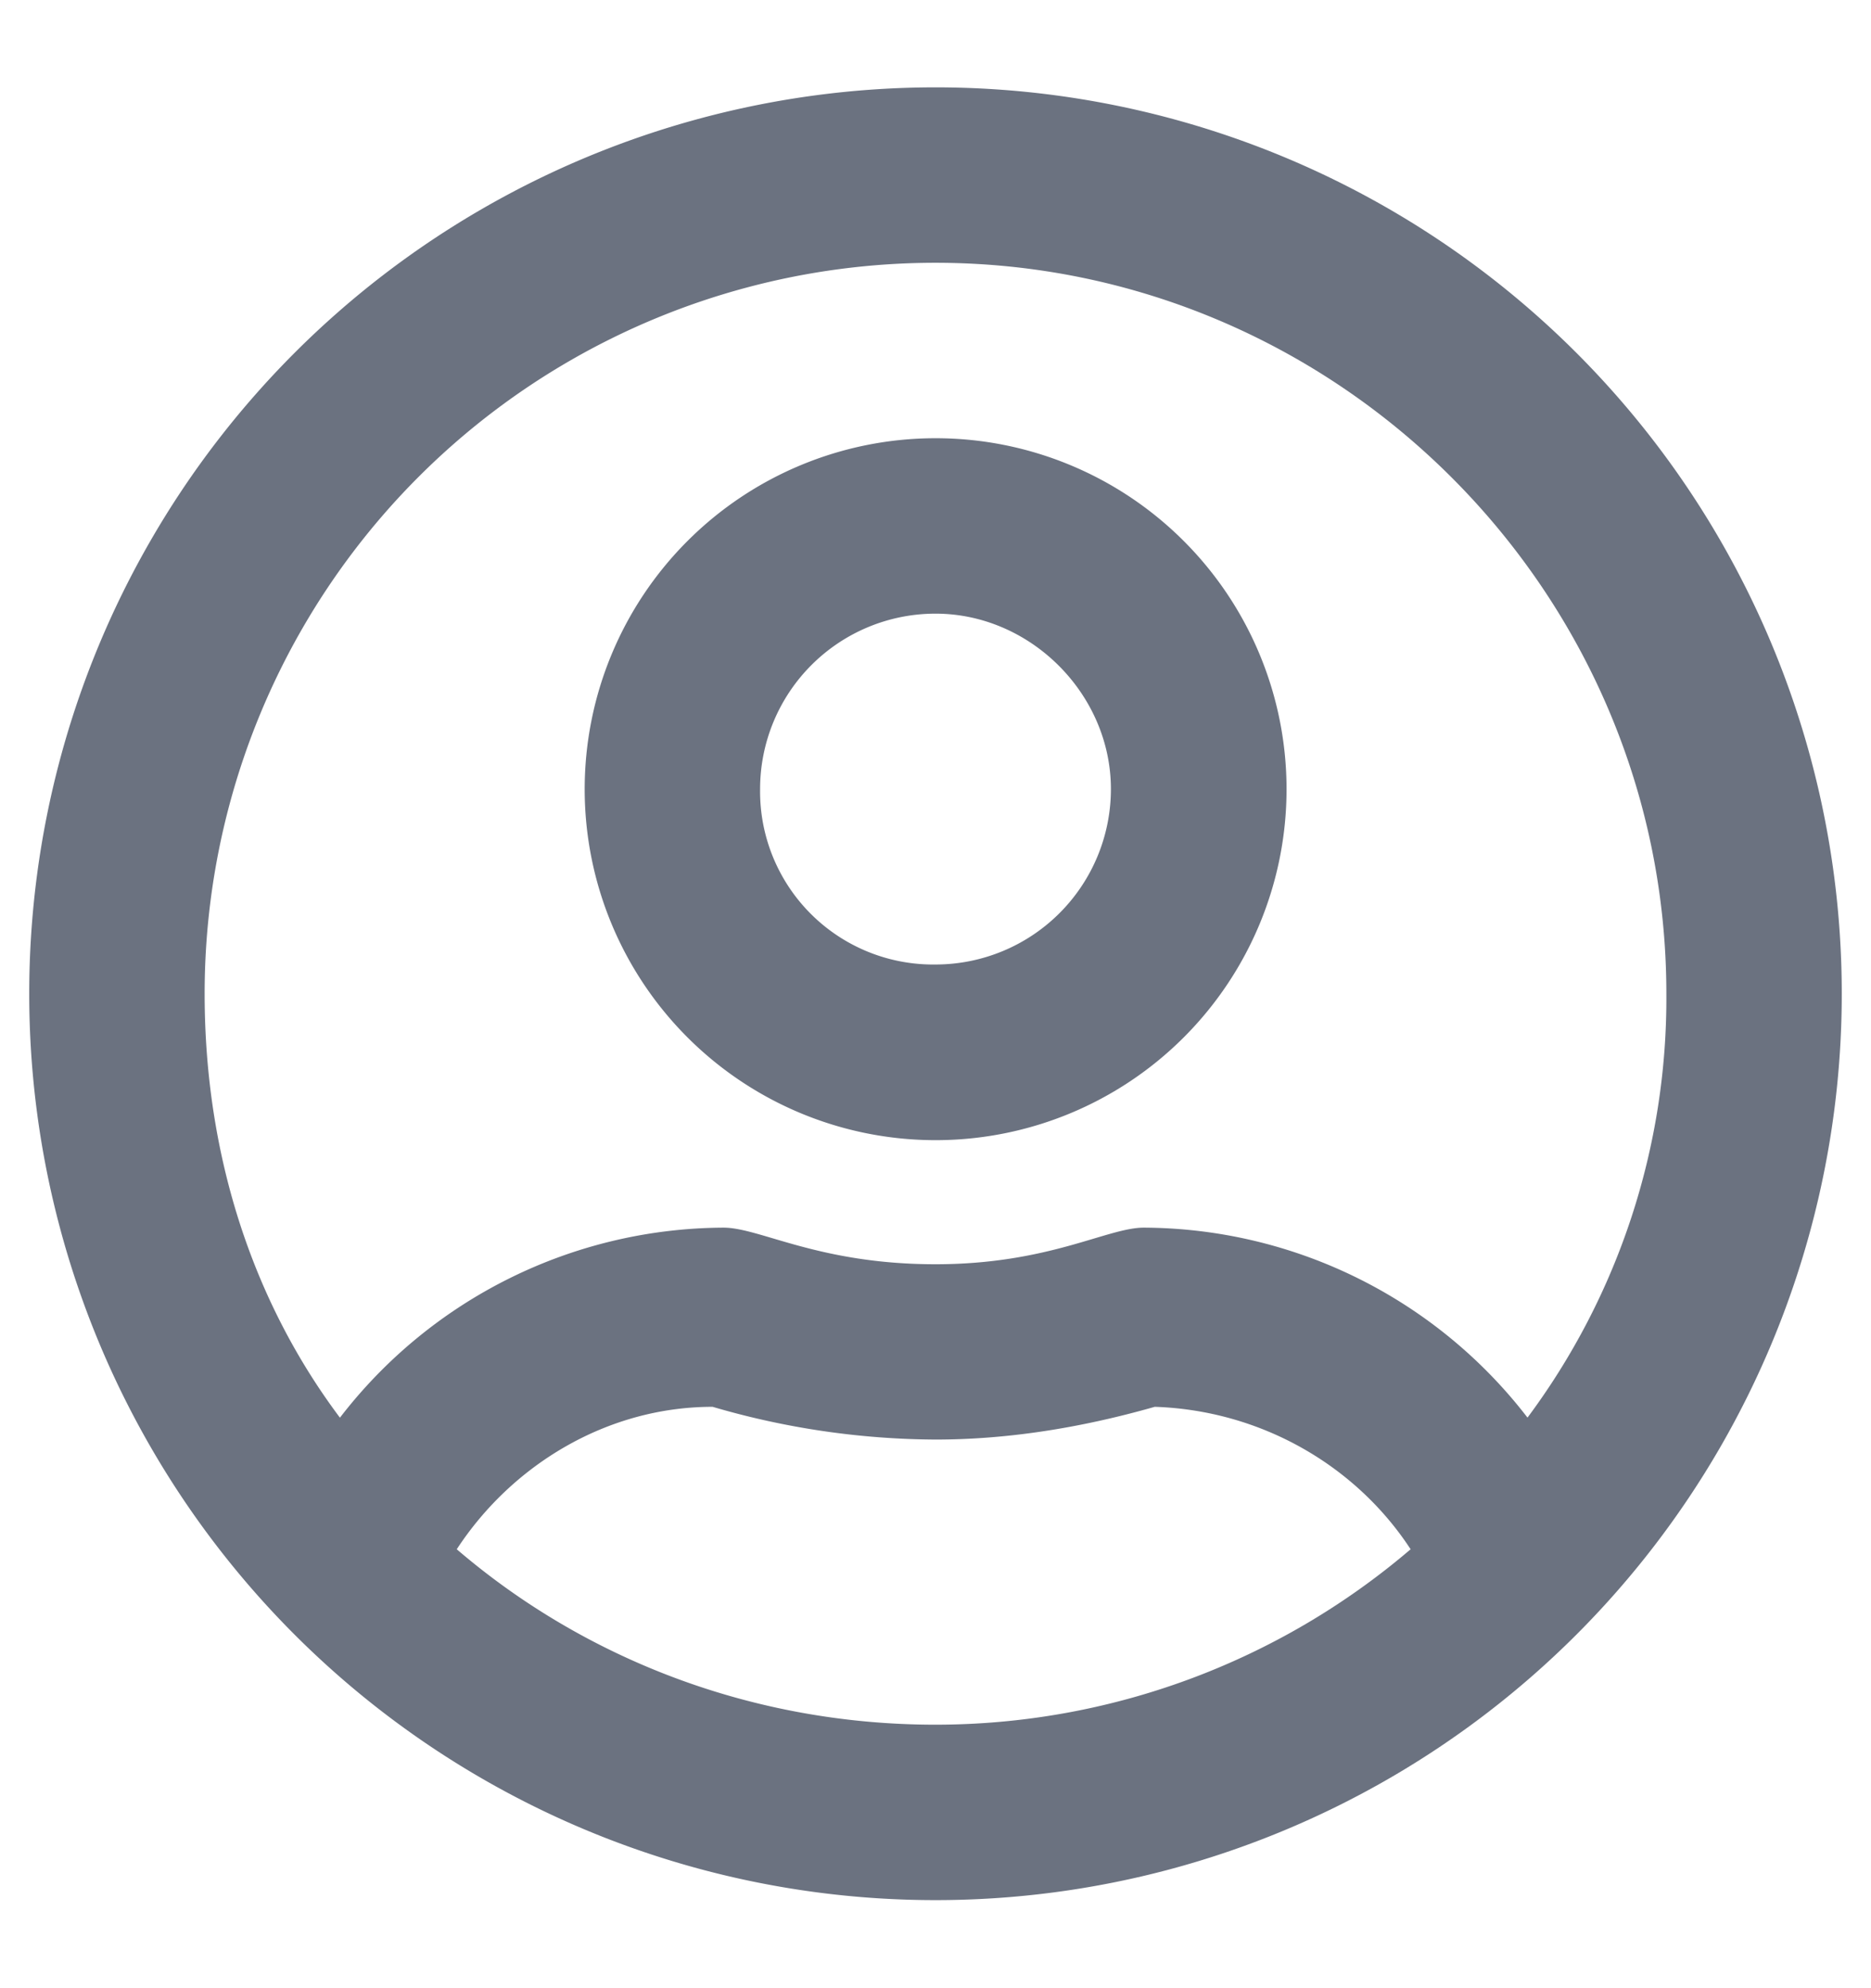 <svg xmlns="http://www.w3.org/2000/svg" width="16" height="17" fill="none"><path fill="#6B7280" d="M8 3.747a3 3 0 1 0 .002 6.002A3 3 0 0 0 8 3.747Zm0 4.5a1.48 1.48 0 0 1-1.5-1.5 1.5 1.5 0 0 1 1.5-1.5c.813 0 1.5.688 1.5 1.5a1.5 1.5 0 0 1-1.5 1.5Zm0-7.5a7.749 7.749 0 0 0-7.75 7.75A7.749 7.749 0 0 0 8 16.247a7.749 7.749 0 0 0 7.75-7.75A7.749 7.749 0 0 0 8 .747Zm0 14c-1.563 0-3-.562-4.094-1.5.469-.718 1.281-1.218 2.188-1.218a6.87 6.87 0 0 0 1.906.28c.594 0 1.219-.093 1.875-.28.906.03 1.719.5 2.188 1.218A6.255 6.255 0 0 1 8 14.747Zm5.063-2.625a4.16 4.16 0 0 0-3.282-1.625c-.312 0-.812.313-1.781.313-1 0-1.5-.313-1.813-.313a4.16 4.16 0 0 0-3.28 1.625c-.75-1-1.157-2.25-1.157-3.625A6.248 6.248 0 0 1 8 2.247c3.438 0 6.25 2.813 6.25 6.25a6 6 0 0 1-1.188 3.625Z"/></svg>